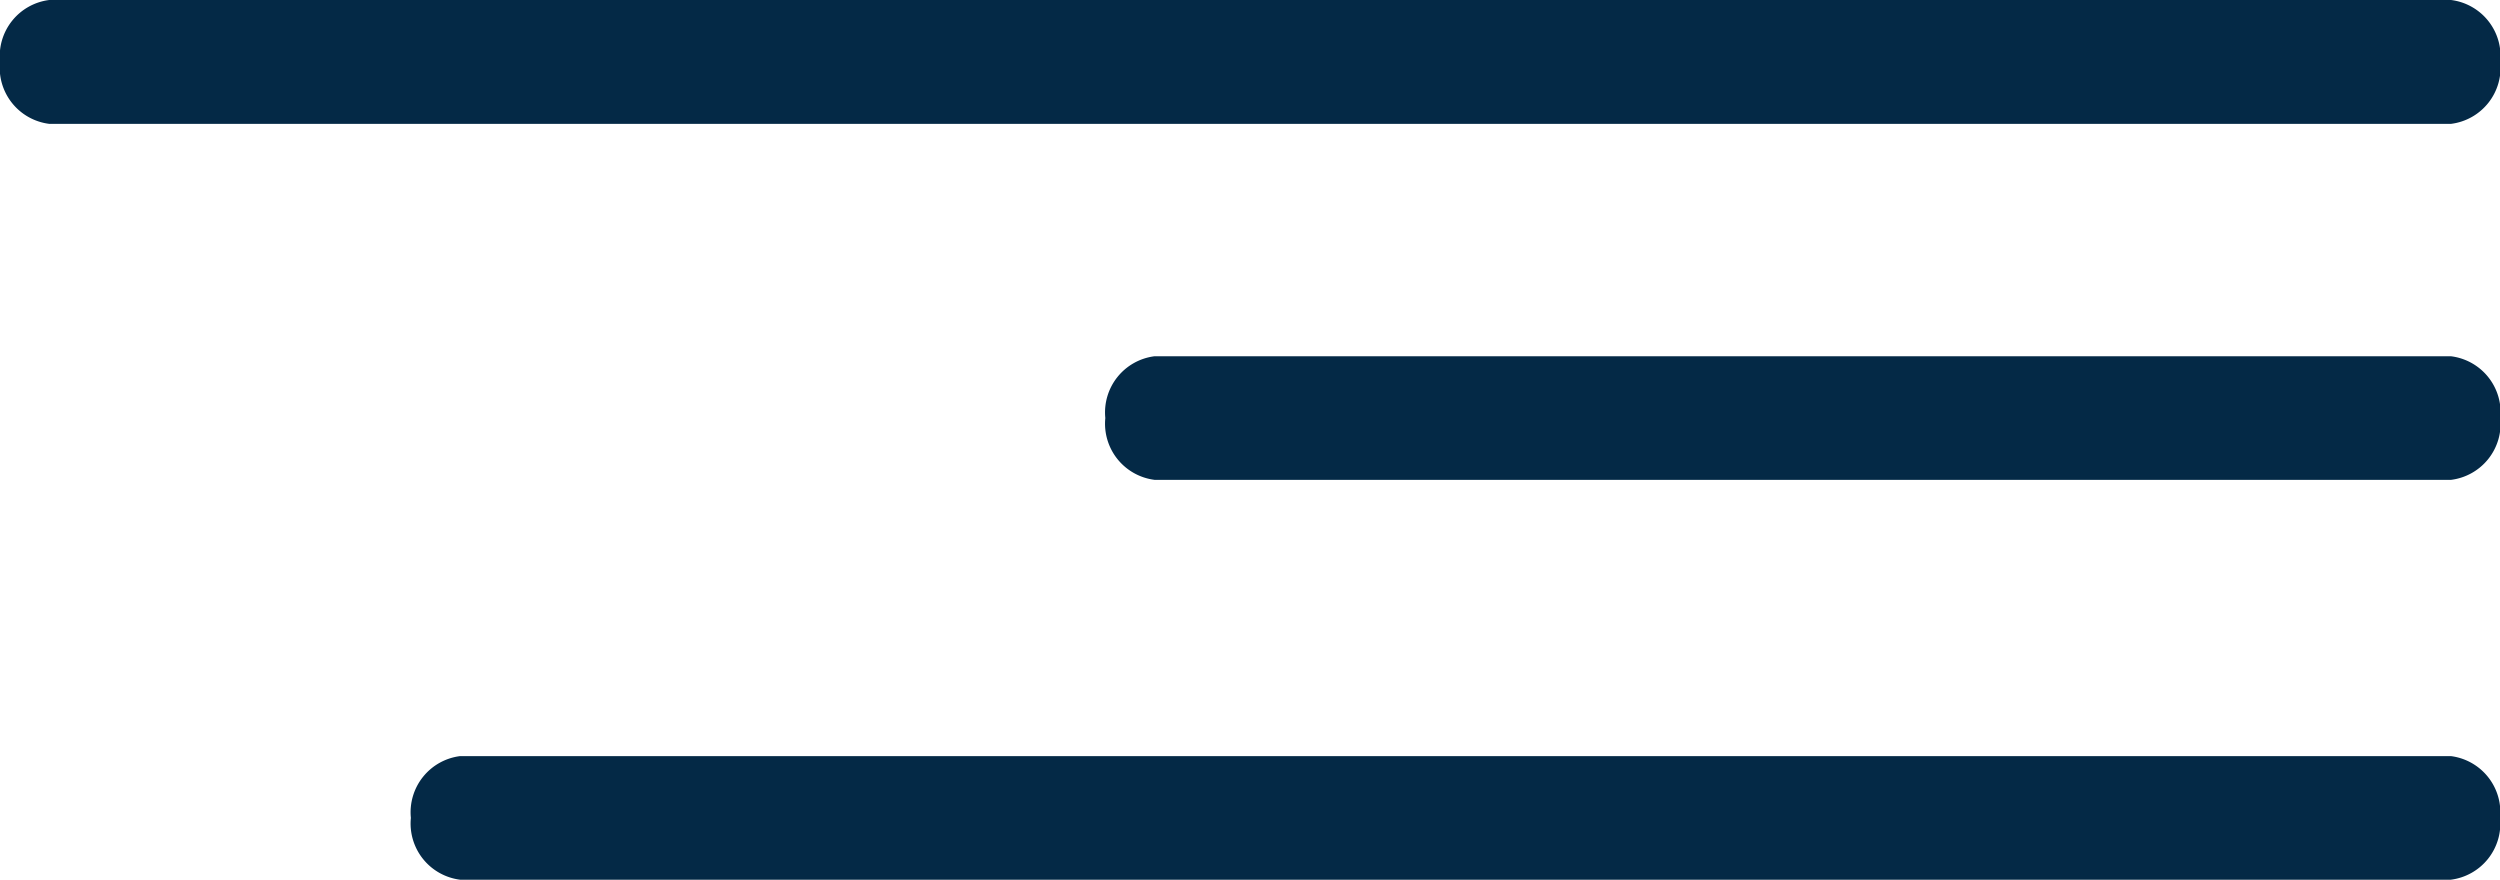 <svg xmlns="http://www.w3.org/2000/svg" width="38.351" height="13.495" viewBox="0 0 38.351 13.495">
  <g id="icono-mobile-menu" transform="translate(-1215.156 -48)">
    <path id="Trazado_17" data-name="Trazado 17" d="M.755,0H37.6a.868.868,0,0,1,.755.948A.868.868,0,0,1,37.6,1.9H.755A.868.868,0,0,1,0,.948.868.868,0,0,1,.755,0Z" transform="translate(1215.156 48)" fill="#042946"/>
    <path id="Trazado_16" data-name="Trazado 16" d="M.755,0H20.641A.868.868,0,0,1,21.4.948a.868.868,0,0,1-.755.948H.755A.868.868,0,0,1,0,.948.868.868,0,0,1,.755,0Z" transform="translate(1232.112 53.465)" fill="#042946"/>
    <path id="Trazado_15" data-name="Trazado 15" d="M.755,0H31.294a.868.868,0,0,1,.755.948.868.868,0,0,1-.755.948H.755A.868.868,0,0,1,0,.948.868.868,0,0,1,.755,0Z" transform="translate(1221.459 59.599)" fill="#042946"/>
  </g>
</svg>
